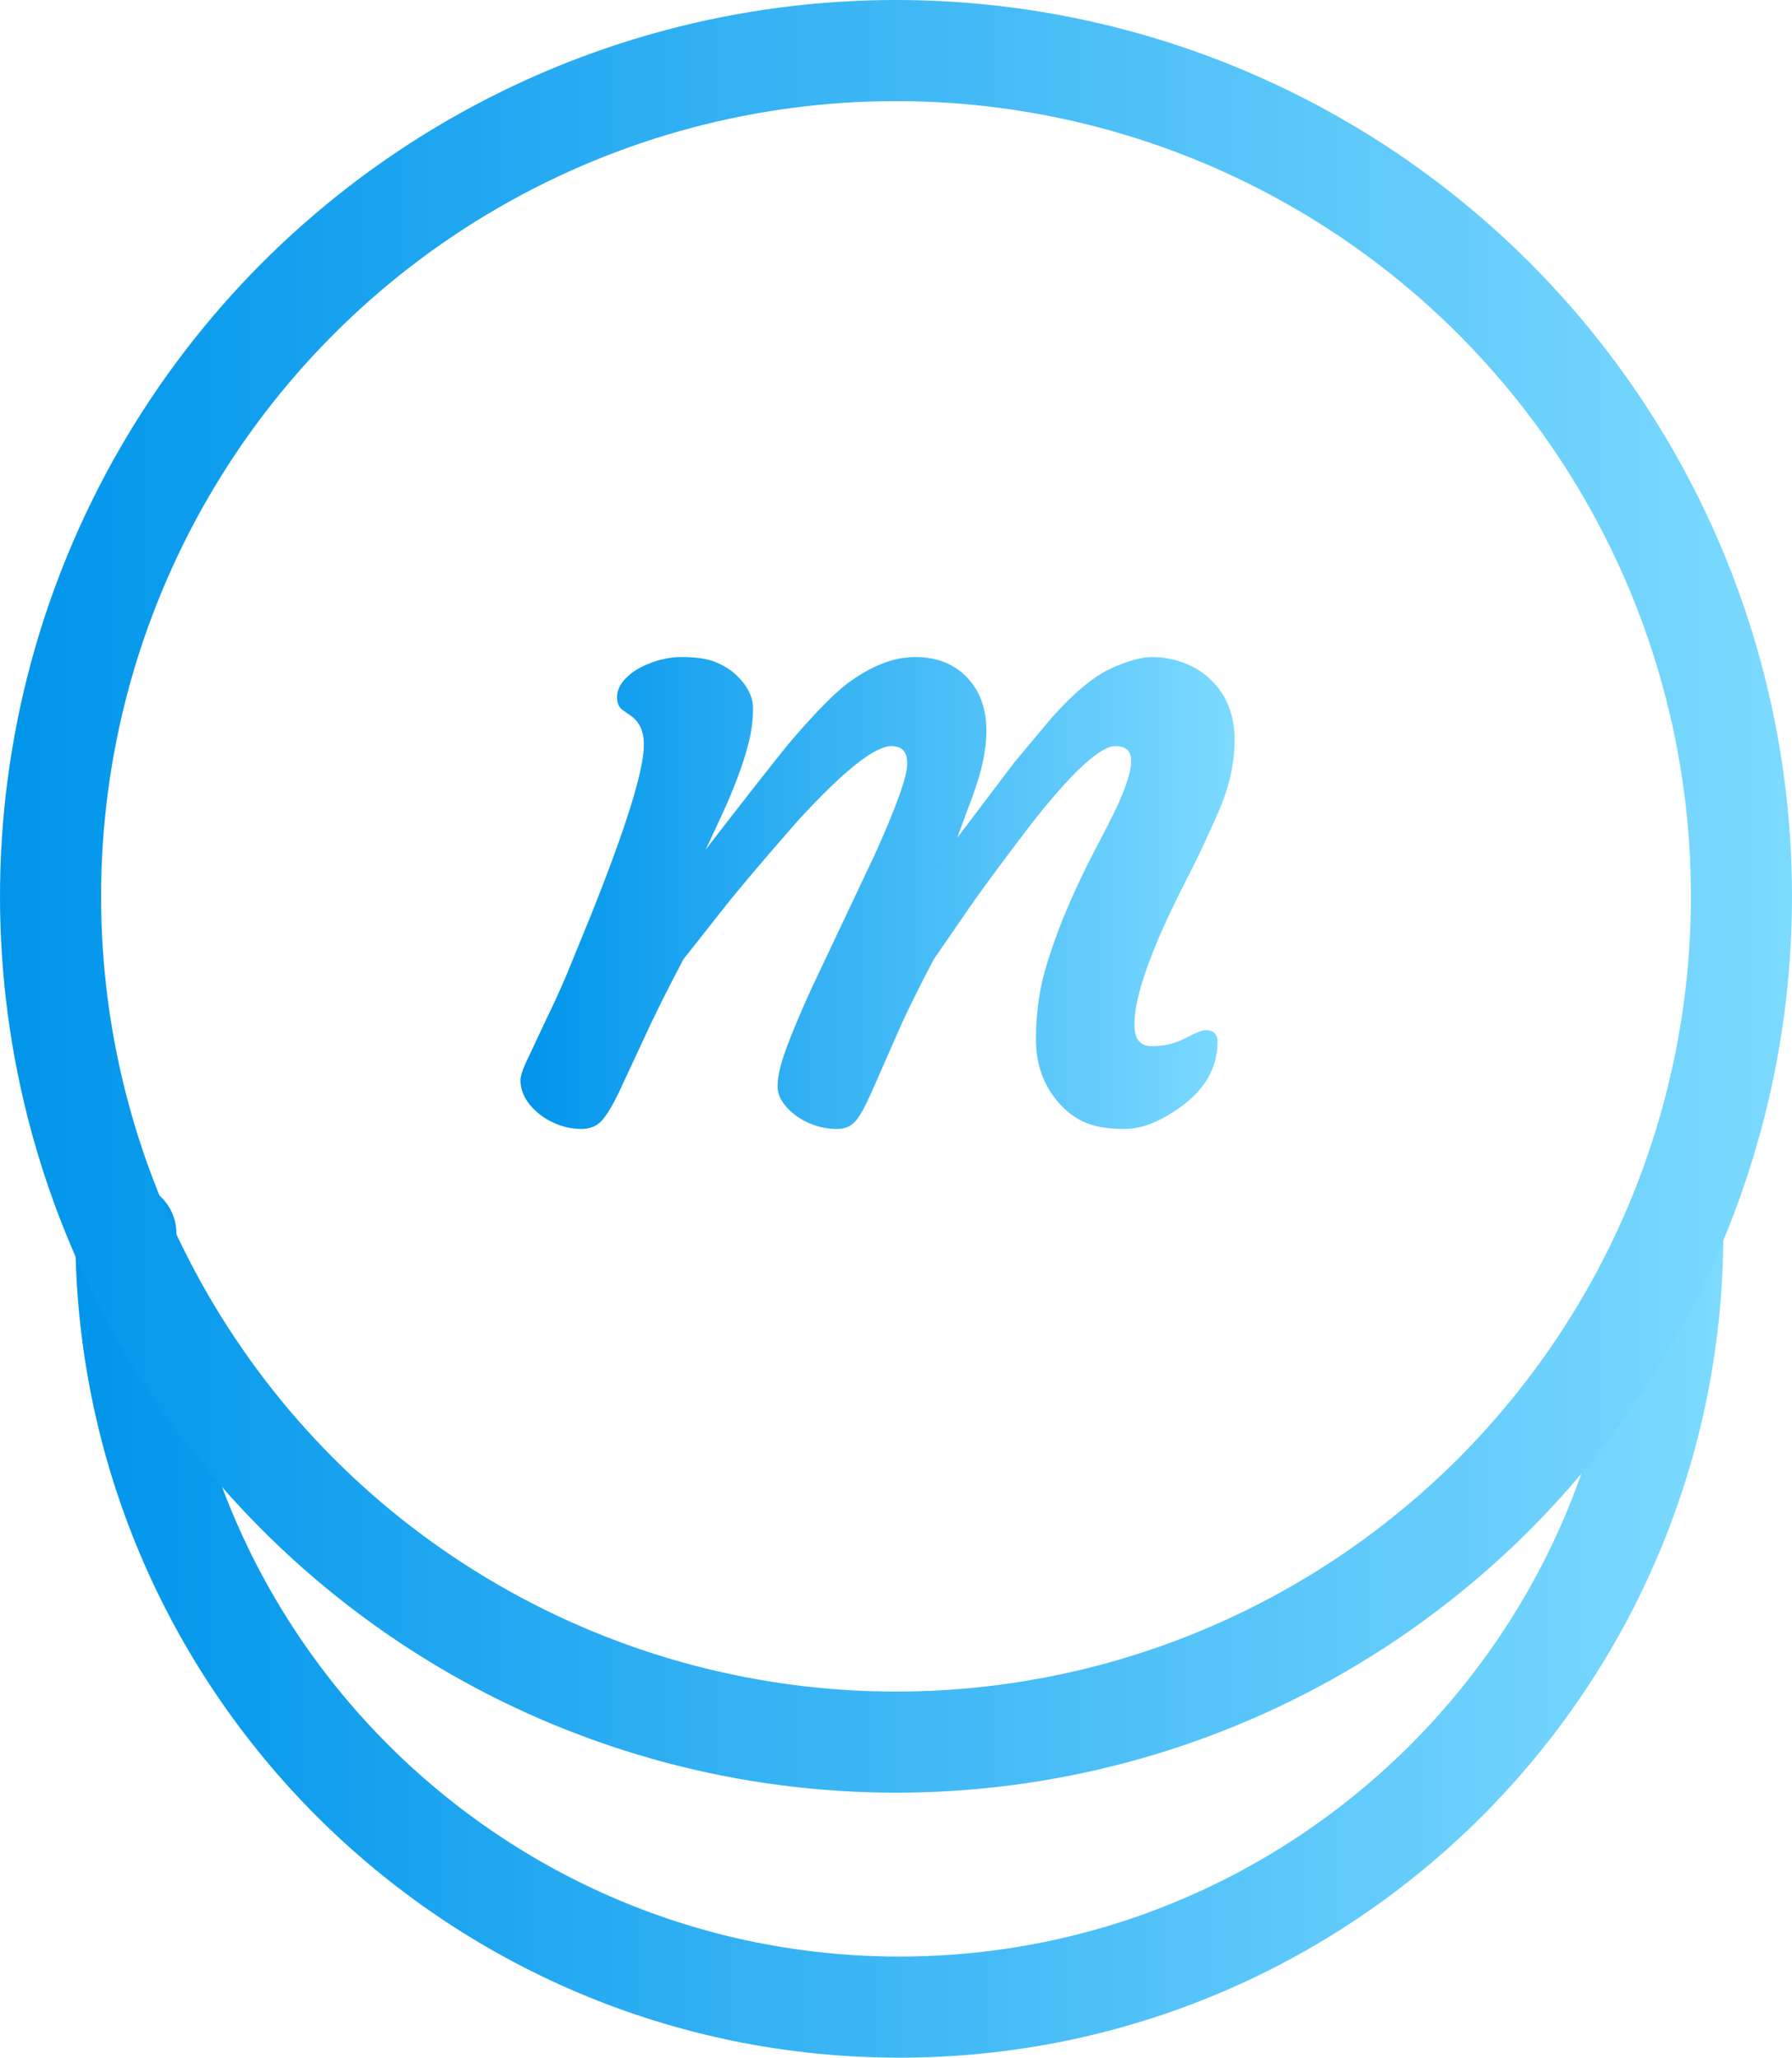 <?xml version="1.0" encoding="utf-8"?>
<!-- Generator: Adobe Illustrator 16.0.0, SVG Export Plug-In . SVG Version: 6.00 Build 0)  -->
<!DOCTYPE svg PUBLIC "-//W3C//DTD SVG 1.1//EN" "http://www.w3.org/Graphics/SVG/1.1/DTD/svg11.dtd">
<svg version="1.1" id="Layer_1" xmlns="http://www.w3.org/2000/svg" xmlns:xlink="http://www.w3.org/1999/xlink" x="0px" y="0px"
	 width="474.779px" height="544.959px" viewBox="153.99 117.978 474.779 544.959"
	 enable-background="new 153.99 117.978 474.779 544.959" xml:space="preserve">
<g id="text4981" transform="scale(1.148,0.871)">
</g>
<g id="text5027" transform="scale(1.148,0.871)">
</g>
<linearGradient id="SVGID_1_" gradientUnits="userSpaceOnUse" x1="173.946" y1="547.086" x2="610.571" y2="547.086">
	<stop  offset="0" style="stop-color:#0095EB"/>
	<stop  offset="1" style="stop-color:#7DDAFF"/>
</linearGradient>
<path fill="none" stroke="url(#SVGID_1_)" stroke-width="26.78" stroke-linecap="round" stroke-miterlimit="10" d="
	M597.182,444.625c0,113.174-91.747,204.922-204.921,204.922c-113.178,0-204.925-91.748-204.925-204.922"/>
<path fill="none" stroke="#000000" stroke-width="23.172" stroke-linecap="round" stroke-miterlimit="10" d="M336.024,484.103"/>
<linearGradient id="SVGID_2_" gradientUnits="userSpaceOnUse" x1="153.99" y1="355.367" x2="628.769" y2="355.367">
	<stop  offset="0" style="stop-color:#0095EB"/>
	<stop  offset="1" style="stop-color:#7DDAFF"/>
</linearGradient>
<circle fill="none" stroke="url(#SVGID_2_)" stroke-width="26.78" stroke-linecap="round" stroke-miterlimit="10" cx="391.38" cy="355.367" r="224"/>
<g>
	<linearGradient id="SVGID_3_" gradientUnits="userSpaceOnUse" x1="292.493" y1="354.483" x2="480.479" y2="354.483">
		<stop  offset="0" style="stop-color:#0095EB"/>
		<stop  offset="1" style="stop-color:#7DDAFF"/>
	</linearGradient>
	<linearGradient id="SVGID_4_" gradientUnits="userSpaceOnUse" x1="291.891" y1="354.483" x2="481.082" y2="354.483">
		<stop  offset="0" style="stop-color:#0095EB"/>
		<stop  offset="1" style="stop-color:#7DDAFF"/>
	</linearGradient>
	<path fill="url(#SVGID_3_)" stroke="url(#SVGID_4_)" stroke-width="1.204" stroke-miterlimit="10" d="M390.1,314.979
		c-4.581,0-12.953,6.633-25.113,19.898c-9.082,10.349-15.677,18.124-19.783,23.339l-10.661,13.502
		c-4.582,8.689-8.172,15.914-10.779,21.675l-6.396,13.742c-1.657,3.396-3.101,5.788-4.323,7.169c-1.227,1.379-2.886,2.07-4.976,2.07
		c-2.094,0-4.105-0.375-6.042-1.123c-1.937-0.751-3.61-1.721-5.034-2.903c-3.003-2.525-4.5-5.288-4.5-8.29
		c0-1.187,0.867-3.517,2.605-6.991l4.5-9.594c1.424-2.844,3.083-6.475,4.976-10.898l6.635-16.227
		c9.316-23.298,13.975-38.34,13.975-45.133c0-3.63-1.182-6.316-3.553-8.056l-2.368-1.657c-0.792-0.55-1.184-1.521-1.184-2.903
		c0-1.378,0.533-2.704,1.599-3.968c1.066-1.262,2.467-2.369,4.204-3.316c3.556-1.815,7.125-2.723,10.721-2.723
		c3.591,0,6.415,0.395,8.468,1.184c2.052,0.789,3.832,1.855,5.331,3.198c3.002,2.764,4.501,5.645,4.501,8.647
		s-0.395,6.022-1.182,9.062c-0.792,3.042-1.777,6.12-2.962,9.238c-1.187,3.123-2.449,6.143-3.792,9.062
		c-3.158,6.794-5.114,10.958-5.863,12.499c-0.752,1.542-0.968,2.115-0.652,1.718c14.451-18.717,23.137-29.771,26.062-33.167
		c6.079-7.028,10.816-11.846,14.213-14.453c6.238-4.659,12.142-6.987,17.708-6.987c5.567,0,10.01,1.737,13.327,5.209
		c3.315,3.477,4.973,8.056,4.973,13.743c0,4.973-1.262,10.819-3.789,17.53c-2.526,6.714-4.227,11.413-5.091,14.096l17.411-22.981
		l9.711-11.607c5.844-6.555,10.978-10.856,15.403-12.913c4.42-2.052,8.03-3.078,10.836-3.078c2.802,0,5.567,0.513,8.293,1.538
		c2.726,1.026,5.034,2.49,6.931,4.383c4.026,3.869,6.039,9.003,6.039,15.4c0,6.16-1.419,12.476-4.265,18.953
		c-2.842,6.475-5.331,11.785-7.462,15.931c-2.134,4.146-4.185,8.313-6.16,12.497c-5.765,12.556-8.646,21.875-8.646,27.957
		c0,4.264,1.734,6.398,5.21,6.398c3.318,0,6.337-0.713,9.062-2.134c2.727-1.423,4.48-2.131,5.275-2.131
		c1.654,0,2.484,0.827,2.484,2.485c0,7.031-3.597,12.912-10.776,17.651c-4.818,3.238-9.223,4.854-13.211,4.854
		s-7.206-0.473-9.655-1.42c-2.449-0.948-4.656-2.446-6.634-4.5c-4.419-4.582-6.633-10.307-6.633-17.179
		c0-6.87,0.87-13.185,2.606-18.953c1.739-5.764,3.792-11.35,6.16-16.761c2.367-5.406,4.756-10.385,7.165-14.926
		s4.244-8.151,5.512-10.836c2.524-5.527,3.786-9.596,3.786-12.202c0-3.081-1.618-4.619-4.853-4.619
		c-4.265,0-11.928,7.067-22.98,21.201c-8.371,10.978-14.177,18.877-17.413,23.693l-8.176,11.845
		c-4.579,8.689-8.094,15.914-10.54,21.675l-6.042,13.742c-1.501,3.396-2.804,5.788-3.91,7.169c-1.106,1.379-2.645,2.07-4.619,2.07
		c-1.973,0-3.89-0.316-5.745-0.947c-1.856-0.632-3.455-1.461-4.798-2.486c-3.077-2.291-4.619-4.718-4.619-7.285
		c0-2.565,0.848-6.081,2.548-10.542c1.694-4.46,3.807-9.457,6.336-14.985l16.584-35.063c5.924-13.03,8.883-21.302,8.883-24.817
		C394.955,316.736,393.336,314.979,390.1,314.979z M401.826,348.382c0.076,0,0.116-0.038,0.116-0.118l0.121-0.236
		C401.902,348.186,401.826,348.304,401.826,348.382z"/>
</g>
</svg>
